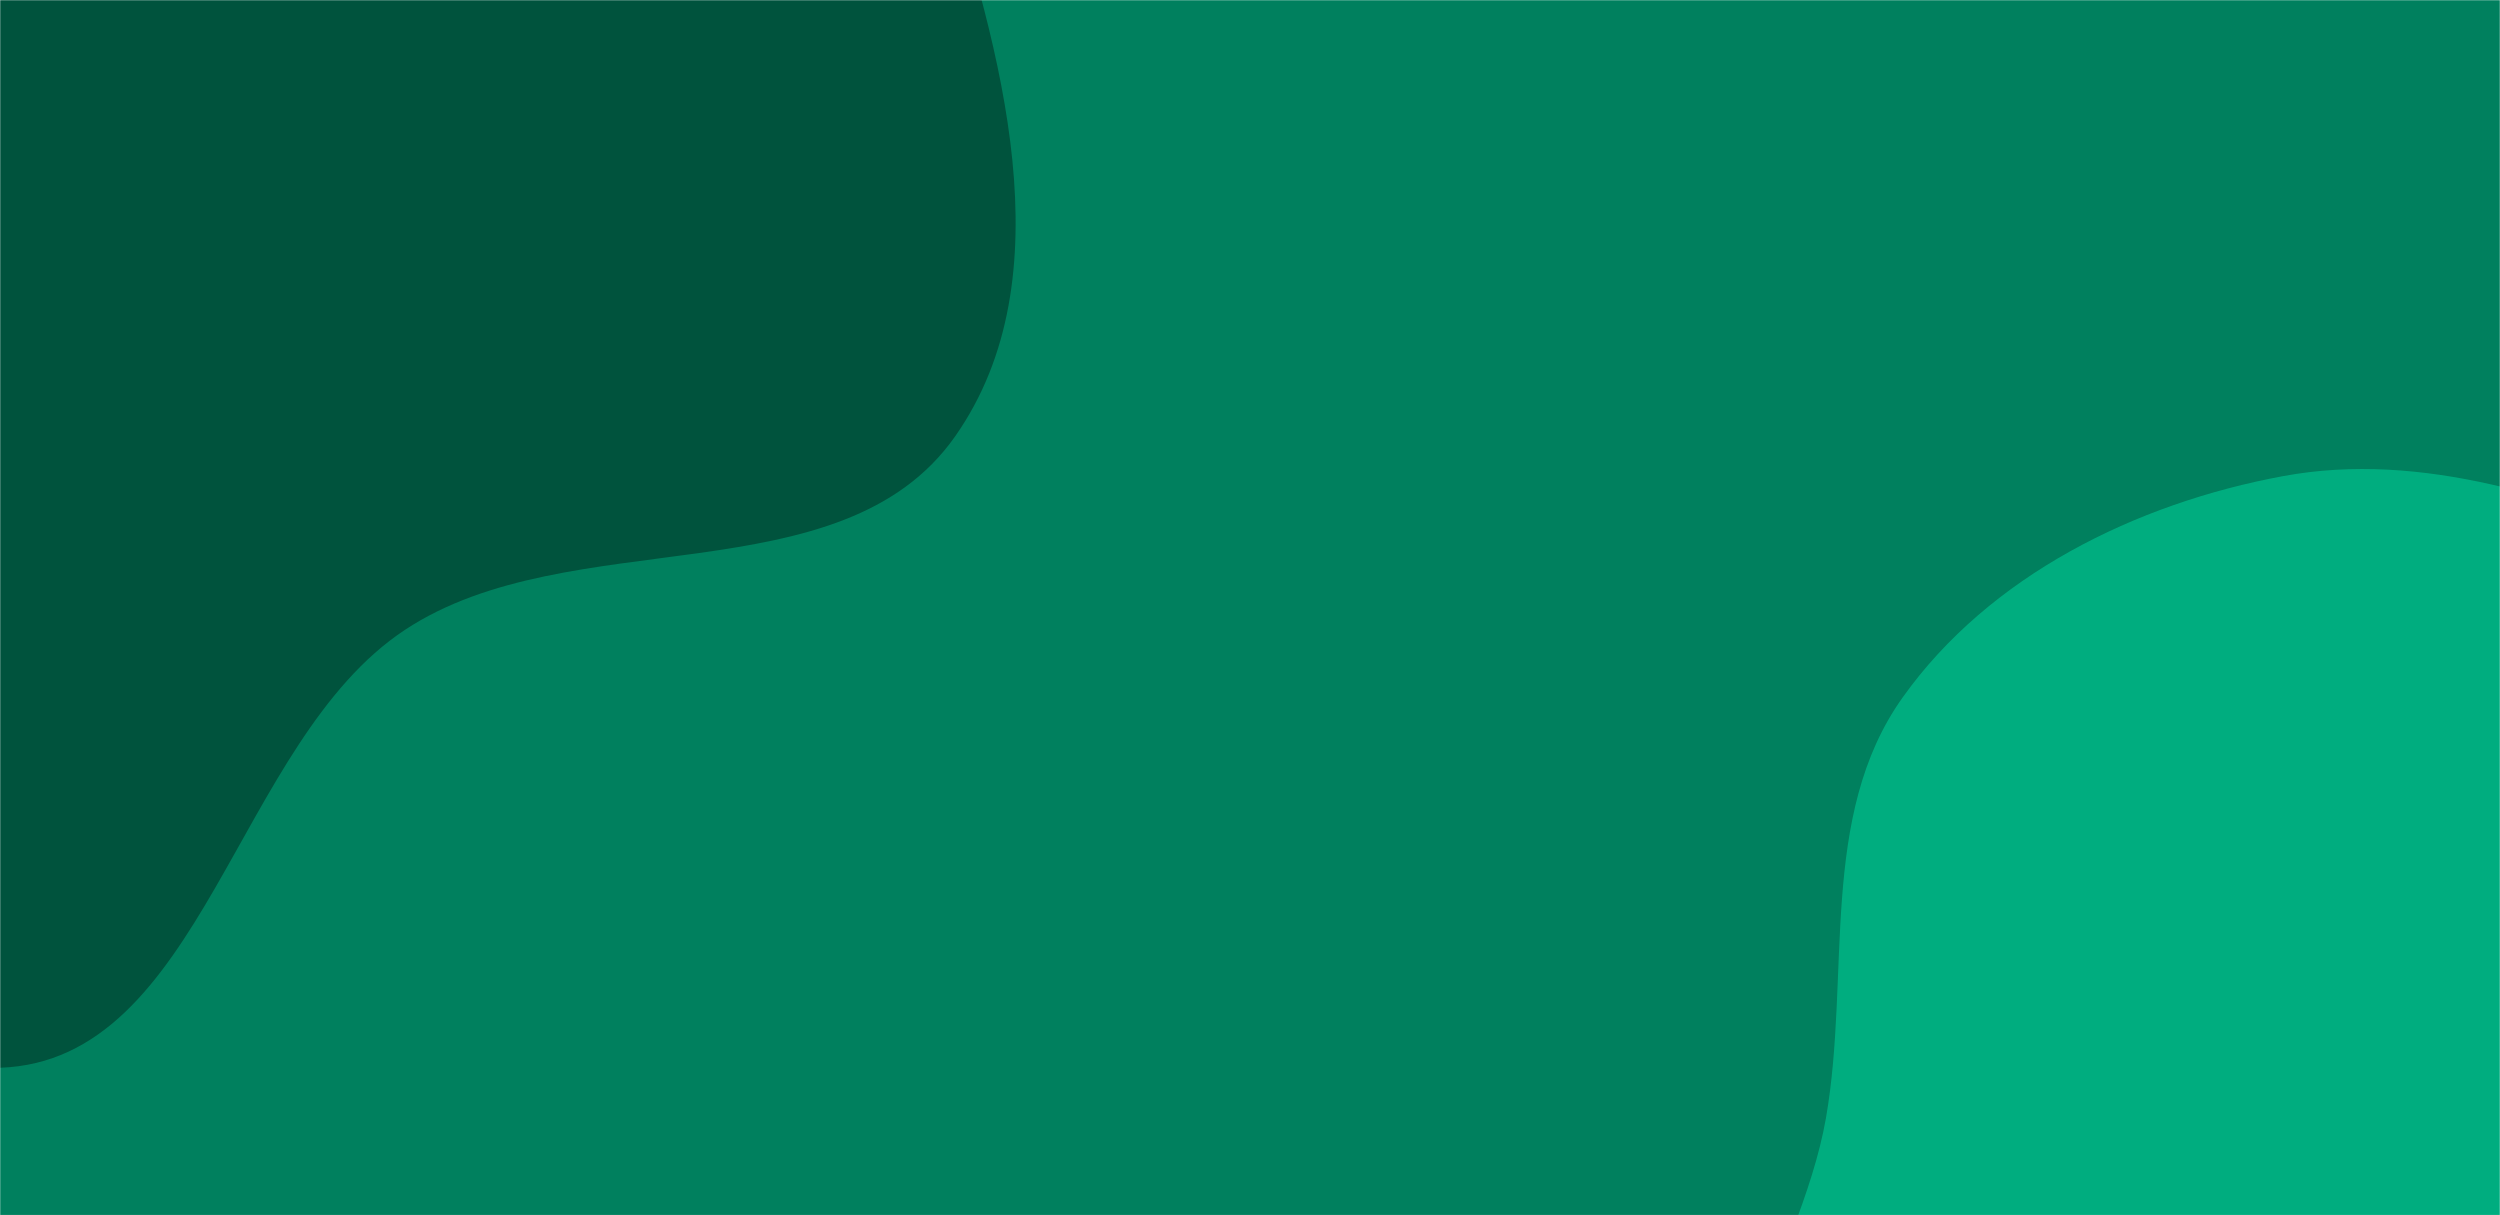 <svg xmlns="http://www.w3.org/2000/svg" version="1.1" xmlns:xlink="http://www.w3.org/1999/xlink" xmlns:svgjs="http://svgjs.dev/svgjs" width="1440" height="700" preserveAspectRatio="none" viewBox="0 0 1440 700"><g mask="url(&quot;#SvgjsMask1078&quot;)" fill="none"><rect width="1440" height="700" x="0" y="0" fill="rgba(0, 128, 94, 1)"></rect><path d="M0,615.032C116.791,611.054,135.701,427.285,233.182,362.838C328.566,299.777,484.578,344.906,550.211,251.273C614.523,159.525,576.325,28.756,542.159,-77.951C511.32,-174.265,446.957,-255.786,367.73,-318.64C297.41,-374.428,207.343,-387.554,120.996,-412.076C35.493,-436.358,-47.538,-474.141,-135.527,-461.562C-231.002,-447.913,-334.063,-416.66,-391.078,-338.871C-447.348,-262.098,-407.429,-154.421,-428.654,-61.631C-452.56,42.883,-564.754,140.106,-523.25,238.96C-482.056,337.076,-330.03,316.975,-243.62,379.08C-149.922,446.423,-115.321,618.96,0,615.032" fill="#00533d"></path><path d="M1440 1100.742C1520.359 1118.982 1616.019 1125.62 1680.797 1074.688 1745.427 1023.873 1744.66 927.517 1762.416 847.243 1776.794 782.242 1777.705 718.419 1774.307 651.934 1770.561 578.636 1782.102 499.882 1741.538 438.716 1699.27 374.981 1623.731 344.8 1552.374 317.288 1475.79 287.761 1395.699 259.318 1314.992 274.261 1230.173 289.965 1145.889 331.531 1095.87 401.81 1047.27 470.096 1066.168 561.614 1051.718 644.174 1036.696 729.998 963.172 822.769 1009.246 896.719 1056.83 973.093 1179.187 940.774 1260.51 979.292 1327.146 1010.854 1368.096 1084.421 1440 1100.742" fill="#00ad7f"></path></g><defs><mask id="SvgjsMask1078"><rect width="1440" height="700" fill="#ffffff"></rect></mask></defs></svg>